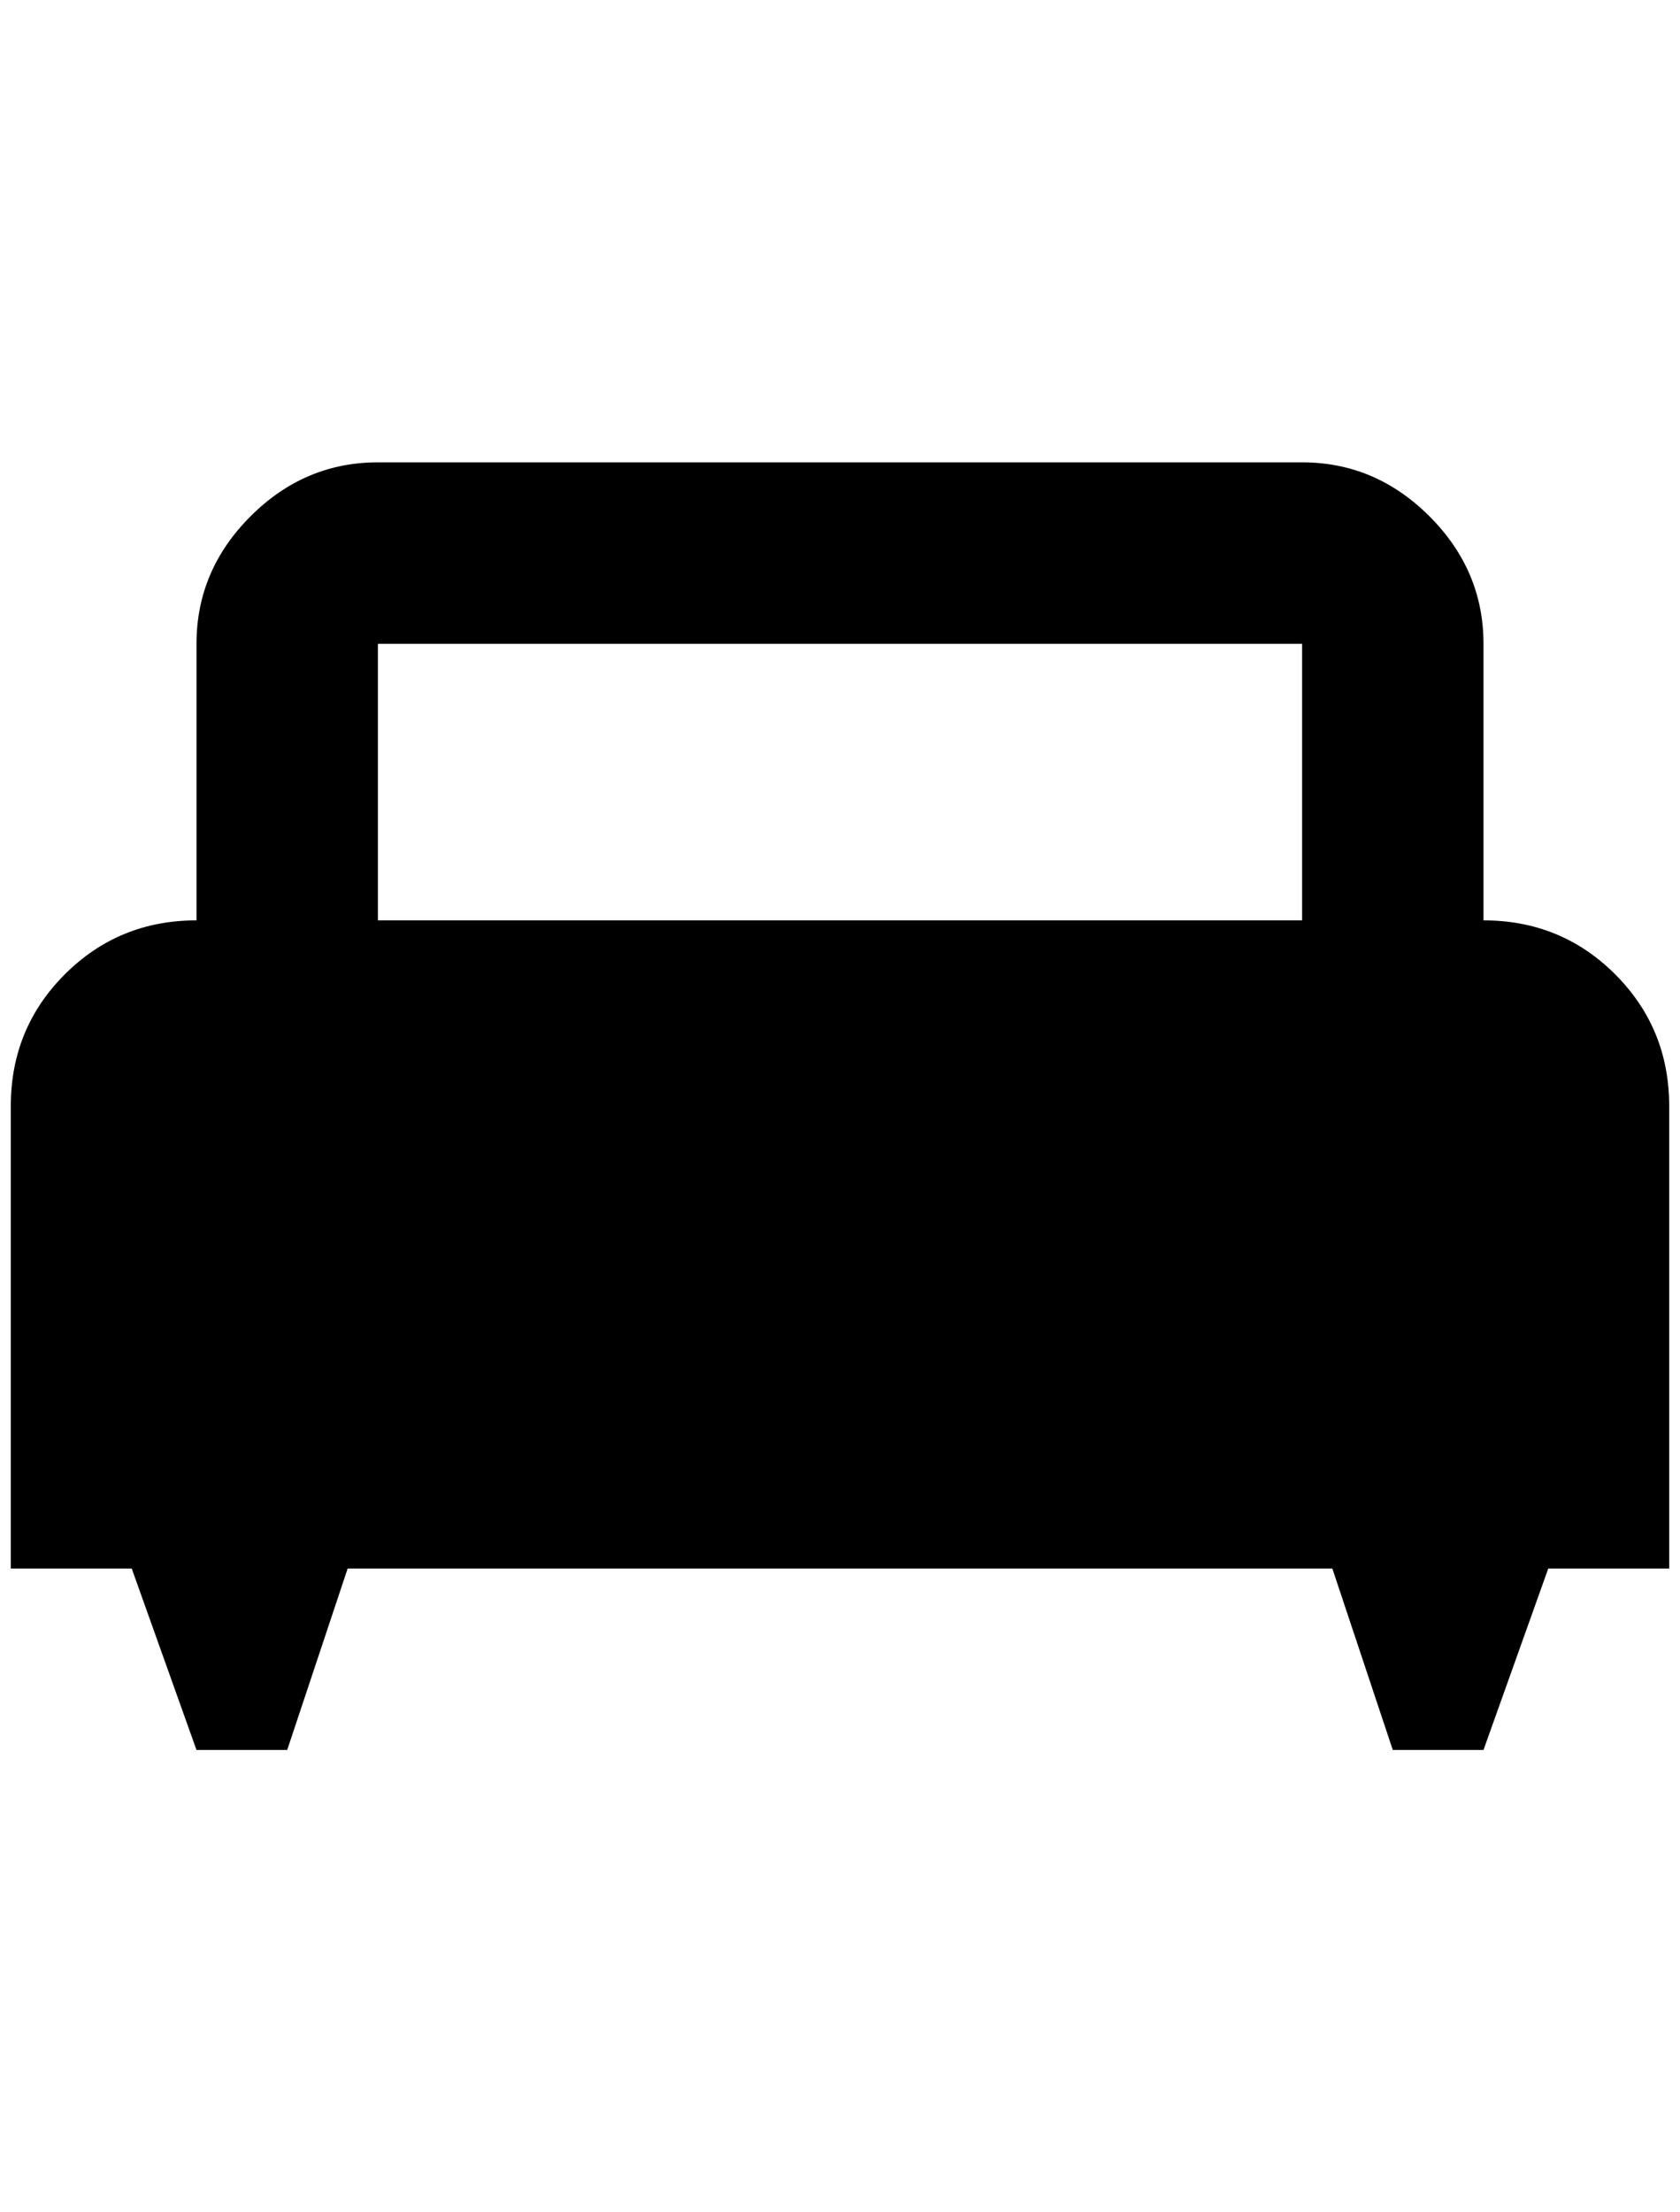 <?xml version="1.0" standalone="no"?>
<!DOCTYPE svg PUBLIC "-//W3C//DTD SVG 1.1//EN" "http://www.w3.org/Graphics/SVG/1.1/DTD/svg11.dtd" >
<svg xmlns="http://www.w3.org/2000/svg" xmlns:xlink="http://www.w3.org/1999/xlink" version="1.1" viewBox="-10 0 1556 2048">
   <path fill="currentColor"
d="M1364 852v-256q0 -68 -50 -118t-118 -50h-856q-68 0 -118 50t-50 118v256q-72 0 -122 50t-50 122v428h112l60 168h84l56 -168h912l56 168h84l60 -168h112v-428q0 -72 -50 -122t-122 -50zM1196 852h-856v-256h856v256z" />
</svg>
